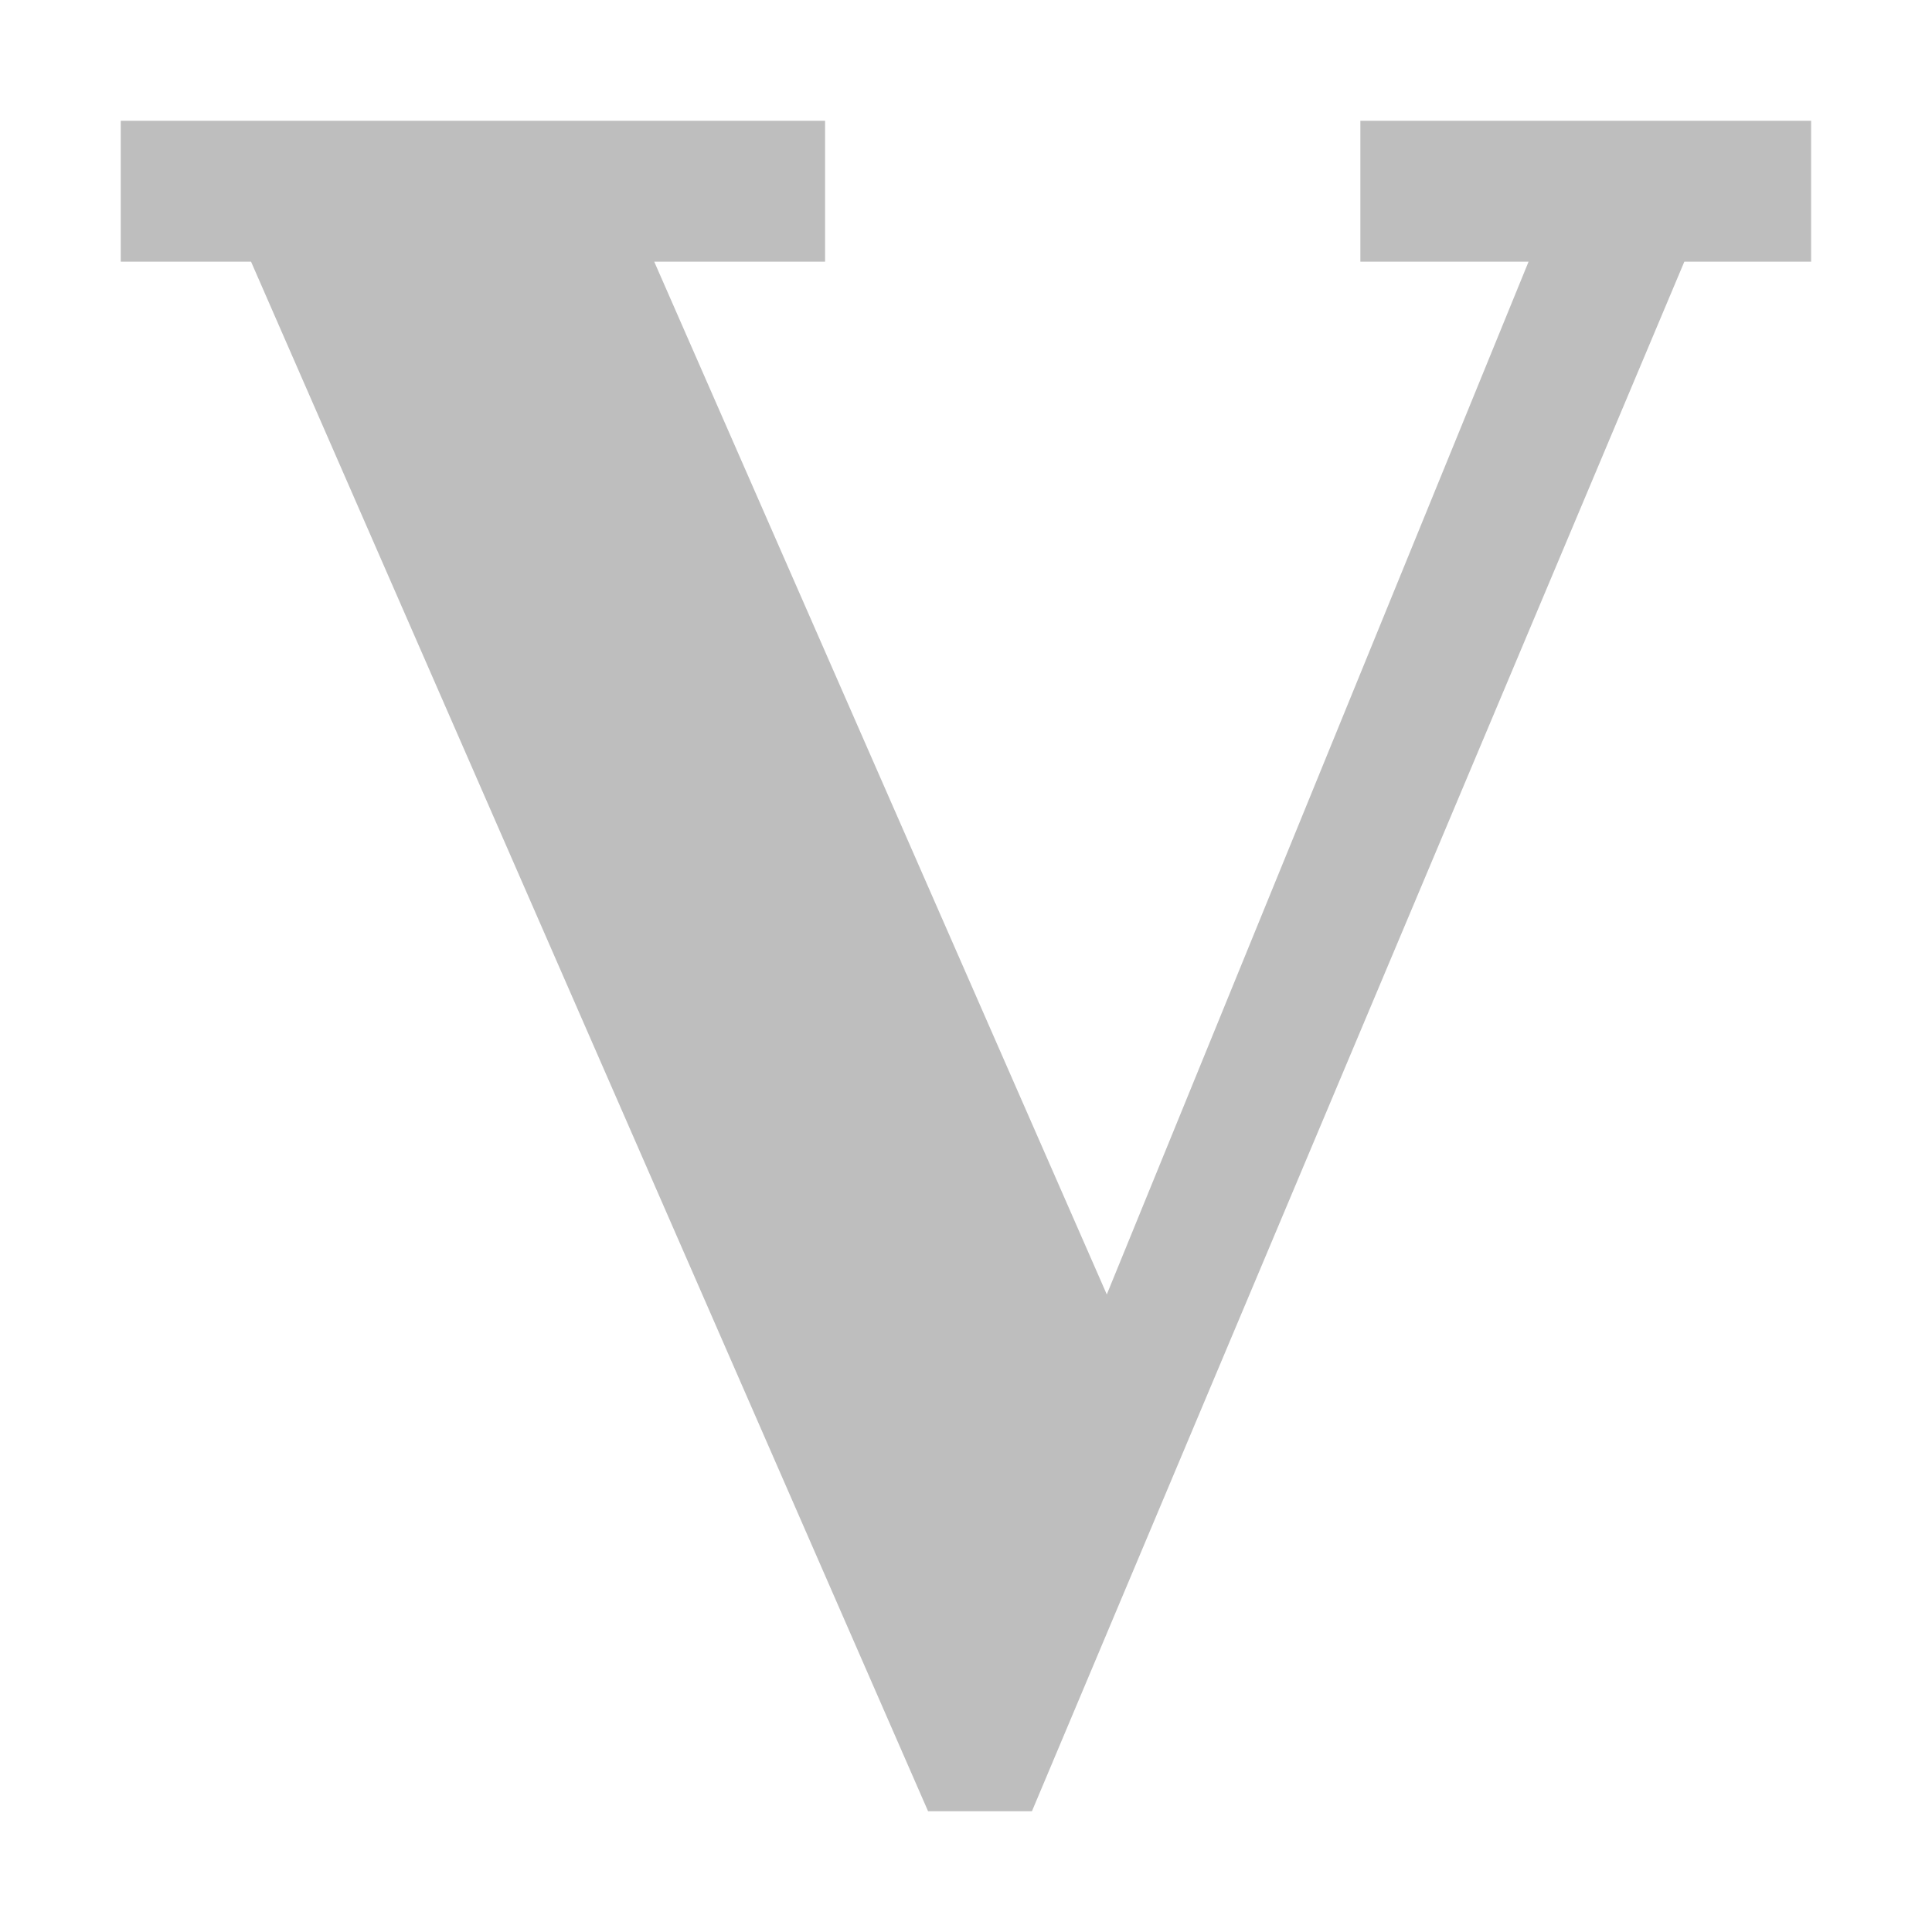 <svg width="16" height="16" version="1.1" xmlns="http://www.w3.org/2000/svg">
	<path d="m1 1v1.167h1.079l5.607 12.833h0.86l5.403-12.833h1.05v-1.167h-3.733v1.167h1.393l-3.493 8.553-3.748-8.553h1.415v-1.167h-5.833z" fill="#bebebe"/>
</svg>
